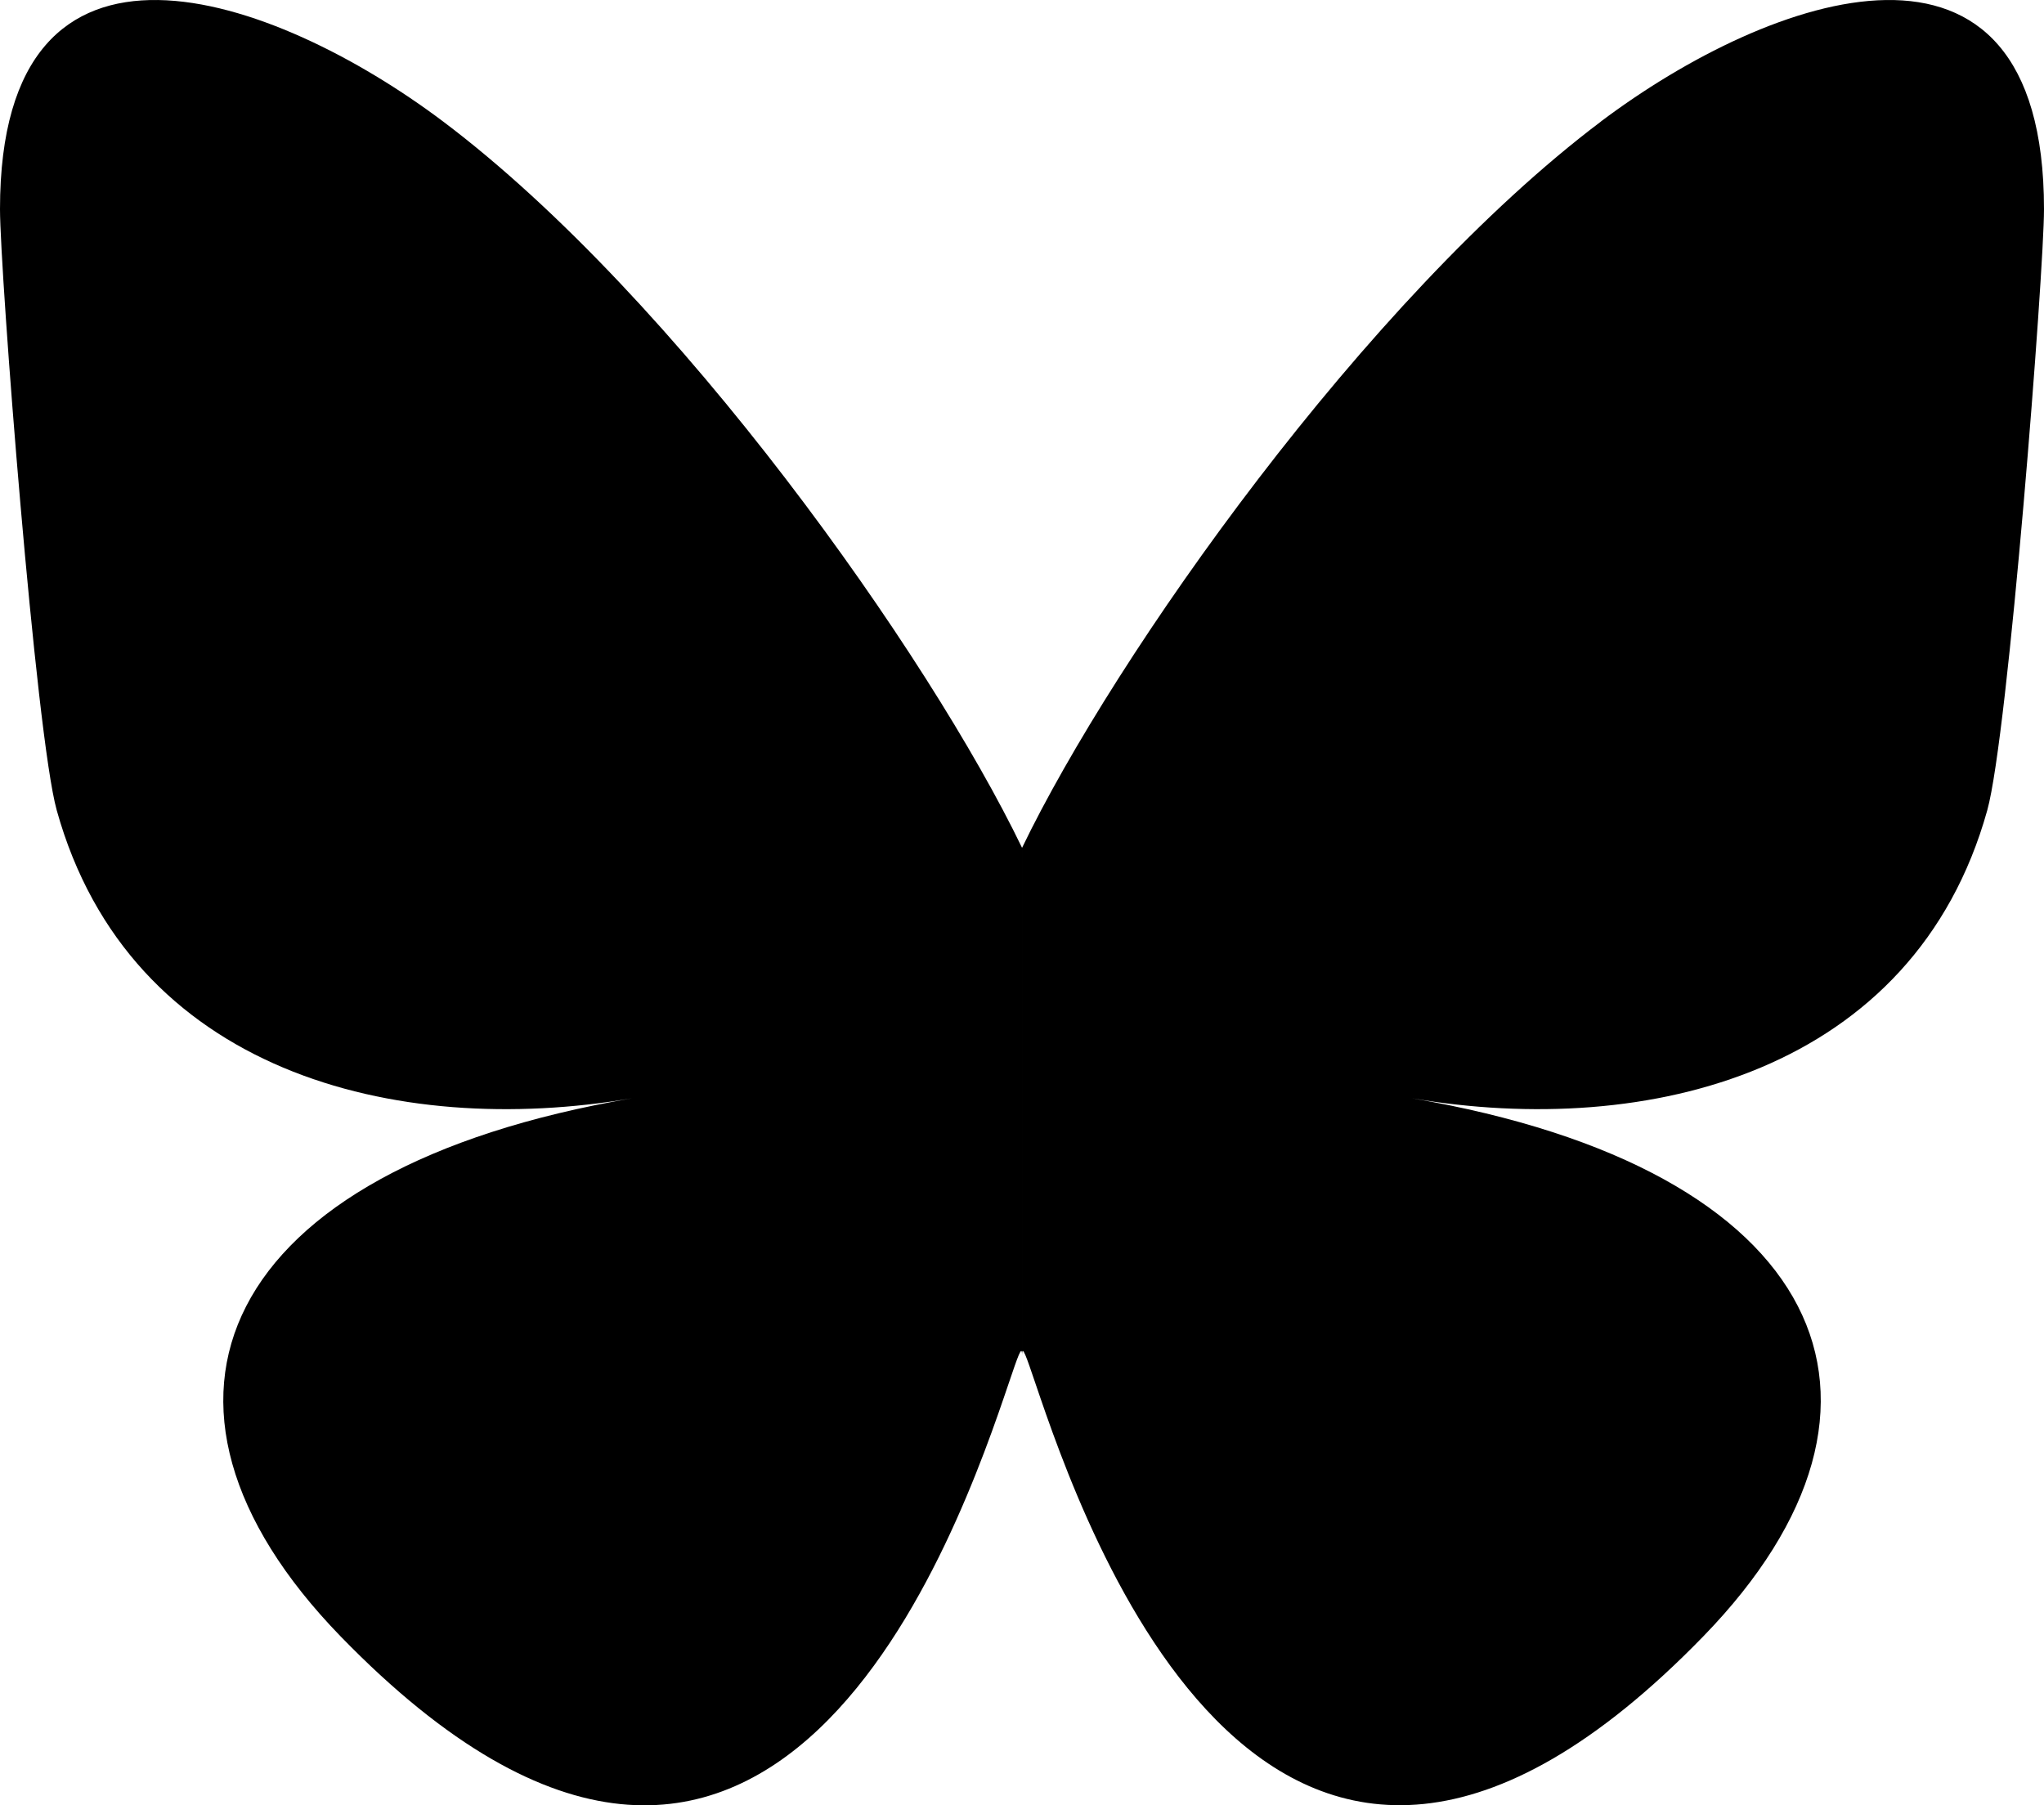 <svg id="catharticons-bluesky" aria-labelledby="catharticons-bluesky-title" width="18.113" height="16" viewBox="0 0 18.115 16" xmlns="http://www.w3.org/2000/svg"><title id="catharticons-bluesky-title">Bluesky icon</title><path d="m 3.927,1.076 c 2.077,1.564 4.311,4.736 5.131,6.438 v 4.495 c 0,-0.096 -0.037,0.012 -0.116,0.245 C 8.514,13.516 6.842,18.439 3.019,14.504 1.007,12.432 1.938,10.36 5.602,9.734 3.506,10.092 1.15,9.501 0.503,7.182 0.317,6.516 0,2.408 0,1.853 0,-0.926 2.428,-0.052 3.927,1.076 Z m 10.262,0 C 12.112,2.641 9.878,5.812 9.058,7.514 v 4.495 c 0,-0.096 0.037,0.012 0.116,0.245 0.428,1.261 2.1,6.184 5.922,2.249 2.013,-2.072 1.081,-4.144 -2.583,-4.769 2.096,0.358 4.452,-0.234 5.099,-2.552 0.186,-0.667 0.503,-4.775 0.503,-5.329 0,-2.779 -2.428,-1.905 -3.927,-0.777 z"/></svg>

